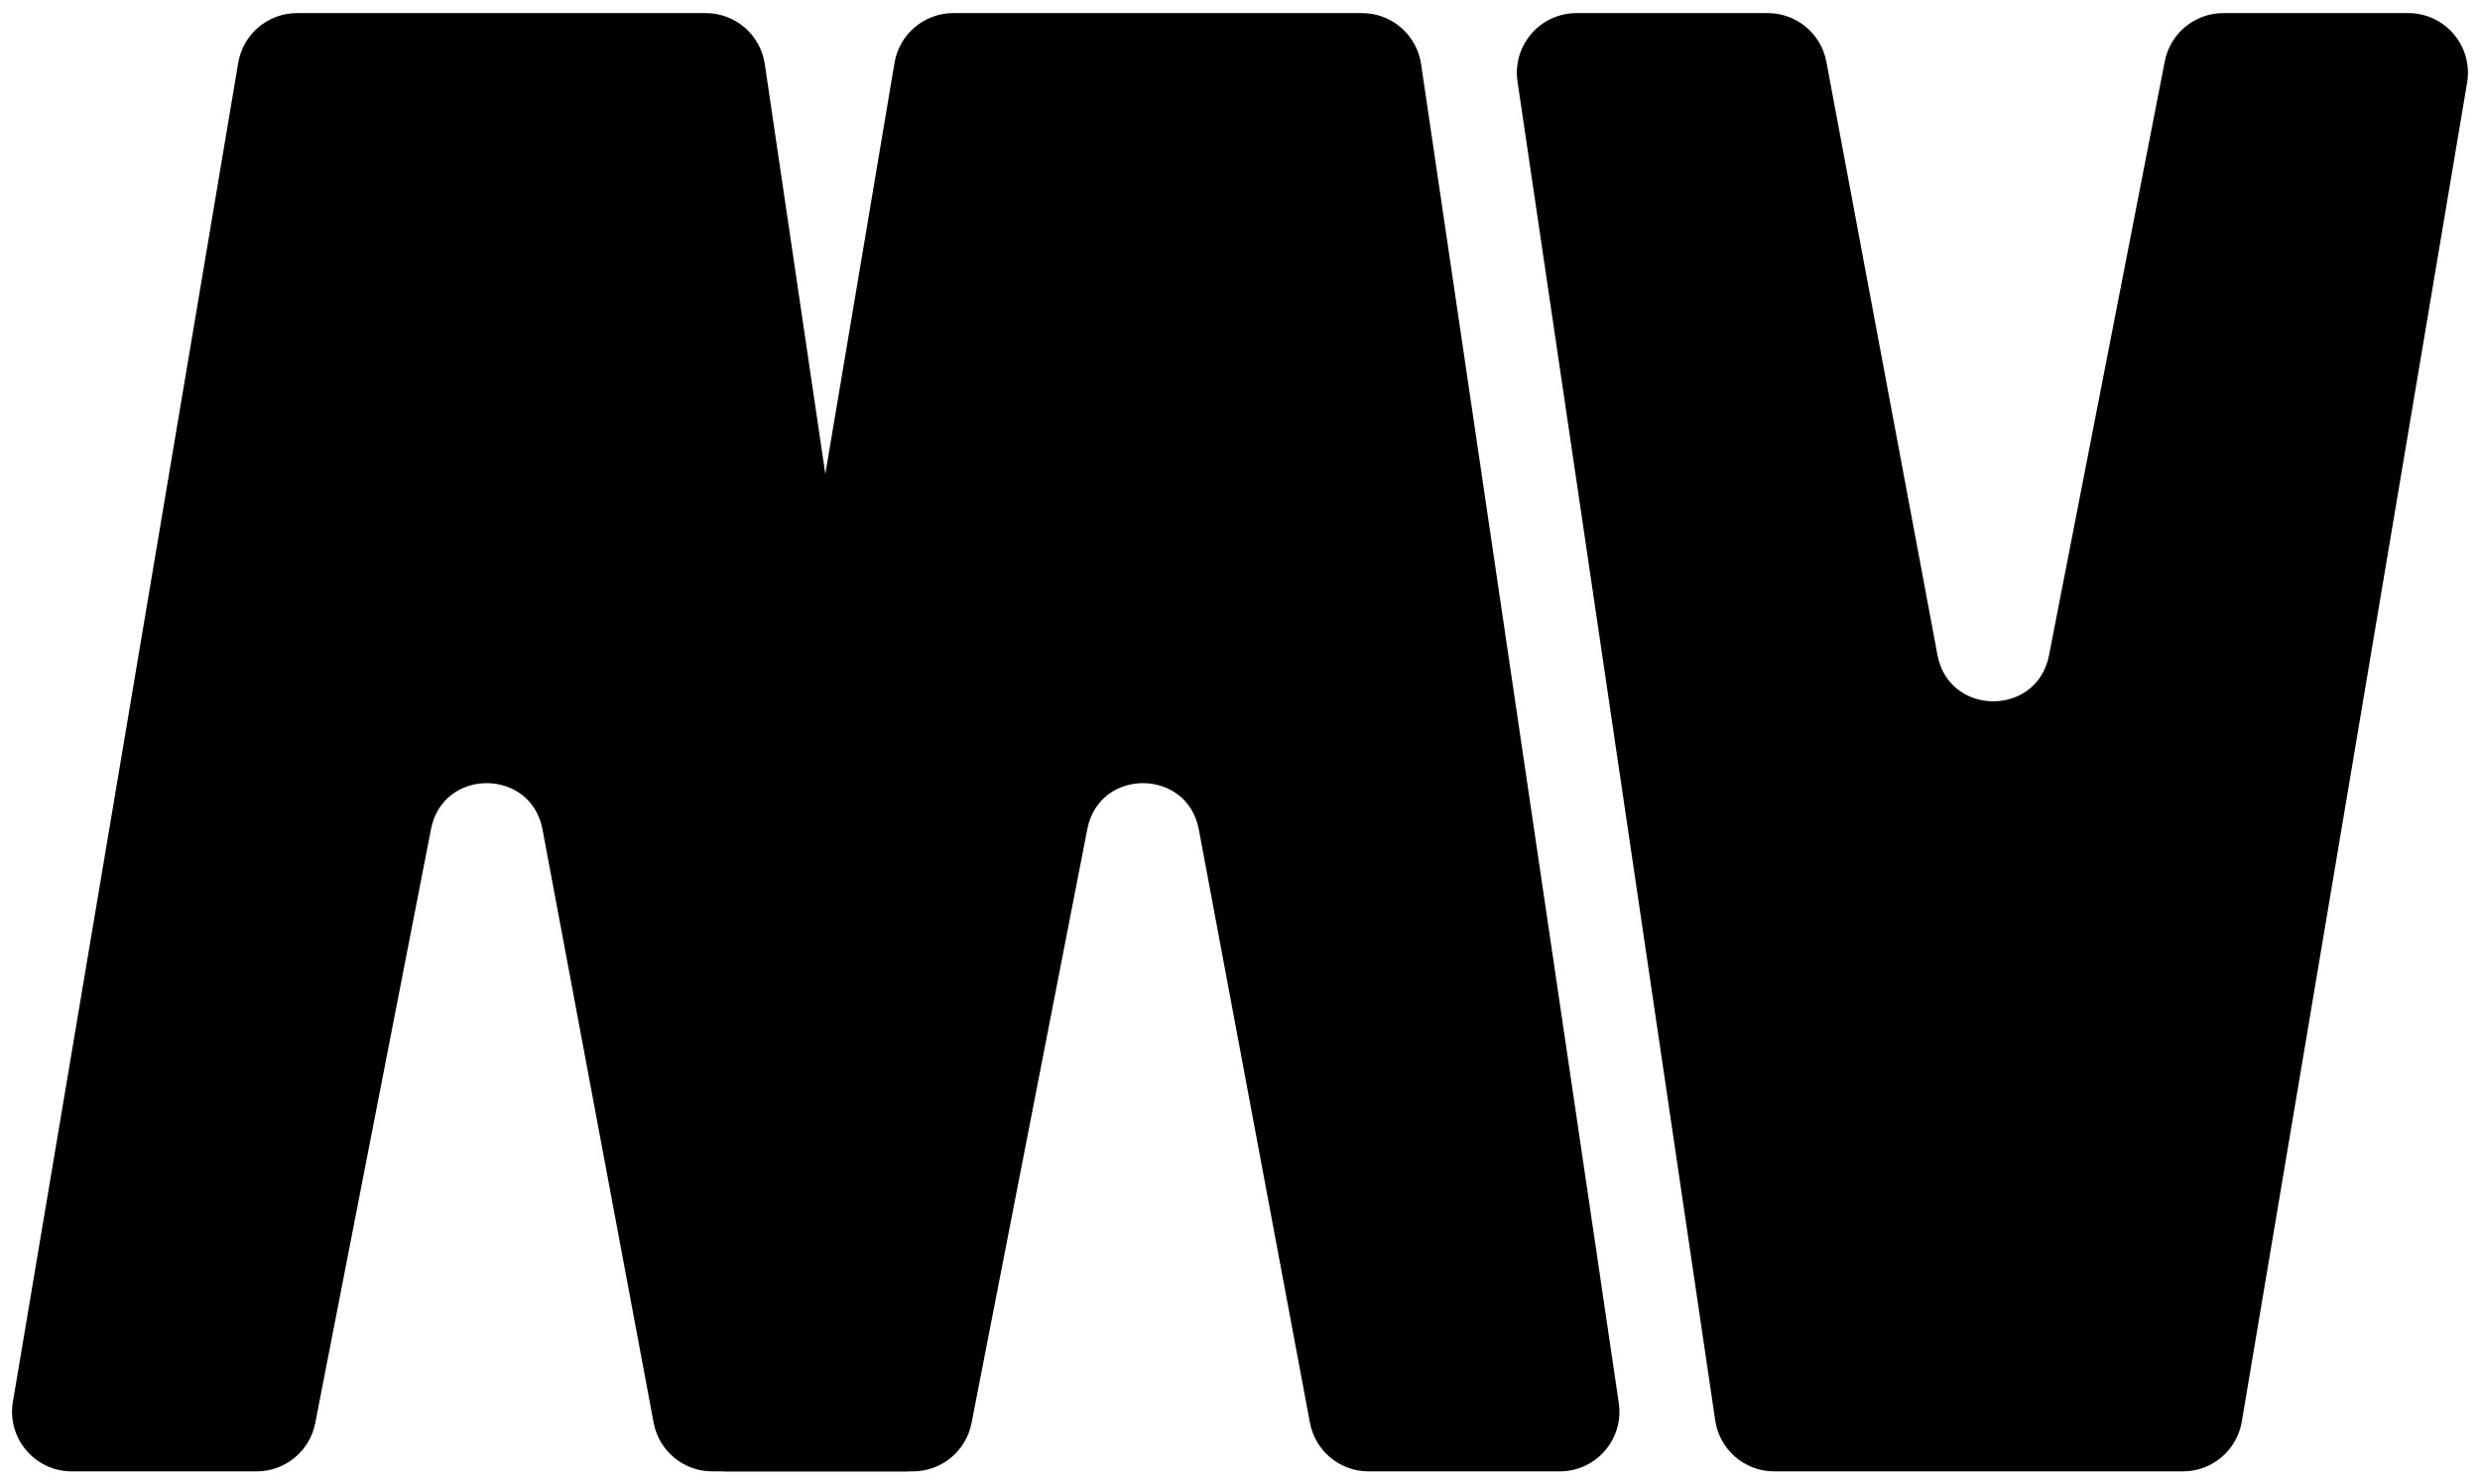 <svg width="852" height="510" viewBox="0 0 852 510" fill="none" xmlns="http://www.w3.org/2000/svg">
<g filter="url(#filter0_d_612_17)">
<path d="M607.299 1H541.619C529.41 1 520.05 11.844 521.833 23.921L589.754 483.921C591.202 493.732 599.622 501 609.539 501H749.949C759.714 501 768.051 493.948 769.672 484.319L847.076 24.319C849.129 12.119 839.725 1 827.353 1H763.826C754.255 1 746.026 7.78 744.195 17.174L704.415 221.271C700.196 242.917 669.186 242.803 665.126 221.127L626.957 17.318C625.185 7.857 616.925 1 607.299 1Z" fill="black"/>
<path d="M607.299 1H541.619C529.41 1 520.05 11.844 521.833 23.921L589.754 483.921C591.202 493.732 599.622 501 609.539 501H749.949C759.714 501 768.051 493.948 769.672 484.319L847.076 24.319C849.129 12.119 839.725 1 827.353 1H763.826C754.255 1 746.026 7.78 744.195 17.174L704.415 221.271C700.196 242.917 669.186 242.803 665.126 221.127L626.957 17.318C625.185 7.857 616.925 1 607.299 1Z" stroke="black"/>
</g>
<g filter="url(#filter1_d_612_17)">
<path d="M244.701 501H310.381C322.59 501 331.95 490.157 330.167 478.079L262.246 18.079C260.798 8.268 252.378 1 242.461 1L102.051 1C92.286 1 83.949 8.052 82.328 17.681L4.924 477.681C2.871 489.881 12.275 501 24.647 501H88.174C97.745 501 105.974 494.22 107.805 484.826L147.585 280.729C151.804 259.083 182.814 259.197 186.874 280.873L225.043 484.682C226.815 494.143 235.075 501 244.701 501Z" fill="black"/>
<path d="M244.701 501H310.381C322.59 501 331.95 490.157 330.167 478.079L262.246 18.079C260.798 8.268 252.378 1 242.461 1L102.051 1C92.286 1 83.949 8.052 82.328 17.681L4.924 477.681C2.871 489.881 12.275 501 24.647 501H88.174C97.745 501 105.974 494.22 107.805 484.826L147.585 280.729C151.804 259.083 182.814 259.197 186.874 280.873L225.043 484.682C226.815 494.143 235.075 501 244.701 501Z" stroke="black"/>
</g>
<g filter="url(#filter2_d_612_17)">
<path d="M470.171 501H535.851C548.059 501 557.419 490.157 555.636 478.079L487.716 18.079C486.267 8.268 477.848 1 467.93 1L327.521 1C317.756 1 309.418 8.052 307.798 17.681L230.393 477.681C228.341 489.881 237.745 501 250.116 501H313.644C323.214 501 331.443 494.22 333.274 484.826L373.055 280.729C377.274 259.083 408.284 259.197 412.344 280.873L450.513 484.682C452.285 494.143 460.545 501 470.171 501Z" fill="black"/>
<path d="M470.171 501H535.851C548.059 501 557.419 490.157 555.636 478.079L487.716 18.079C486.267 8.268 477.848 1 467.93 1L327.521 1C317.756 1 309.418 8.052 307.798 17.681L230.393 477.681C228.341 489.881 237.745 501 250.116 501H313.644C323.214 501 331.443 494.22 333.274 484.826L373.055 280.729C377.274 259.083 408.284 259.197 412.344 280.873L450.513 484.682C452.285 494.143 460.545 501 470.171 501Z" stroke="black"/>
</g>
<defs>
<filter id="filter0_d_612_17" x="517.115" y="0.5" width="334.744" height="509" filterUnits="userSpaceOnUse" color-interpolation-filters="sRGB">
<feFlood flood-opacity="0" result="BackgroundImageFix"/>
<feColorMatrix in="SourceAlpha" type="matrix" values="0 0 0 0 0 0 0 0 0 0 0 0 0 0 0 0 0 0 127 0" result="hardAlpha"/>
<feOffset dy="4"/>
<feGaussianBlur stdDeviation="2"/>
<feComposite in2="hardAlpha" operator="out"/>
<feColorMatrix type="matrix" values="0 0 0 0 0 0 0 0 0 0 0 0 0 0 0 0 0 0 0.25 0"/>
<feBlend mode="normal" in2="BackgroundImageFix" result="effect1_dropShadow_612_17"/>
<feBlend mode="normal" in="SourceGraphic" in2="effect1_dropShadow_612_17" result="shape"/>
</filter>
<filter id="filter1_d_612_17" x="0.141" y="0.5" width="334.744" height="509" filterUnits="userSpaceOnUse" color-interpolation-filters="sRGB">
<feFlood flood-opacity="0" result="BackgroundImageFix"/>
<feColorMatrix in="SourceAlpha" type="matrix" values="0 0 0 0 0 0 0 0 0 0 0 0 0 0 0 0 0 0 127 0" result="hardAlpha"/>
<feOffset dy="4"/>
<feGaussianBlur stdDeviation="2"/>
<feComposite in2="hardAlpha" operator="out"/>
<feColorMatrix type="matrix" values="0 0 0 0 0 0 0 0 0 0 0 0 0 0 0 0 0 0 0.25 0"/>
<feBlend mode="normal" in2="BackgroundImageFix" result="effect1_dropShadow_612_17"/>
<feBlend mode="normal" in="SourceGraphic" in2="effect1_dropShadow_612_17" result="shape"/>
</filter>
<filter id="filter2_d_612_17" x="225.611" y="0.5" width="334.744" height="509" filterUnits="userSpaceOnUse" color-interpolation-filters="sRGB">
<feFlood flood-opacity="0" result="BackgroundImageFix"/>
<feColorMatrix in="SourceAlpha" type="matrix" values="0 0 0 0 0 0 0 0 0 0 0 0 0 0 0 0 0 0 127 0" result="hardAlpha"/>
<feOffset dy="4"/>
<feGaussianBlur stdDeviation="2"/>
<feComposite in2="hardAlpha" operator="out"/>
<feColorMatrix type="matrix" values="0 0 0 0 0 0 0 0 0 0 0 0 0 0 0 0 0 0 0.25 0"/>
<feBlend mode="normal" in2="BackgroundImageFix" result="effect1_dropShadow_612_17"/>
<feBlend mode="normal" in="SourceGraphic" in2="effect1_dropShadow_612_17" result="shape"/>
</filter>
</defs>
</svg>
